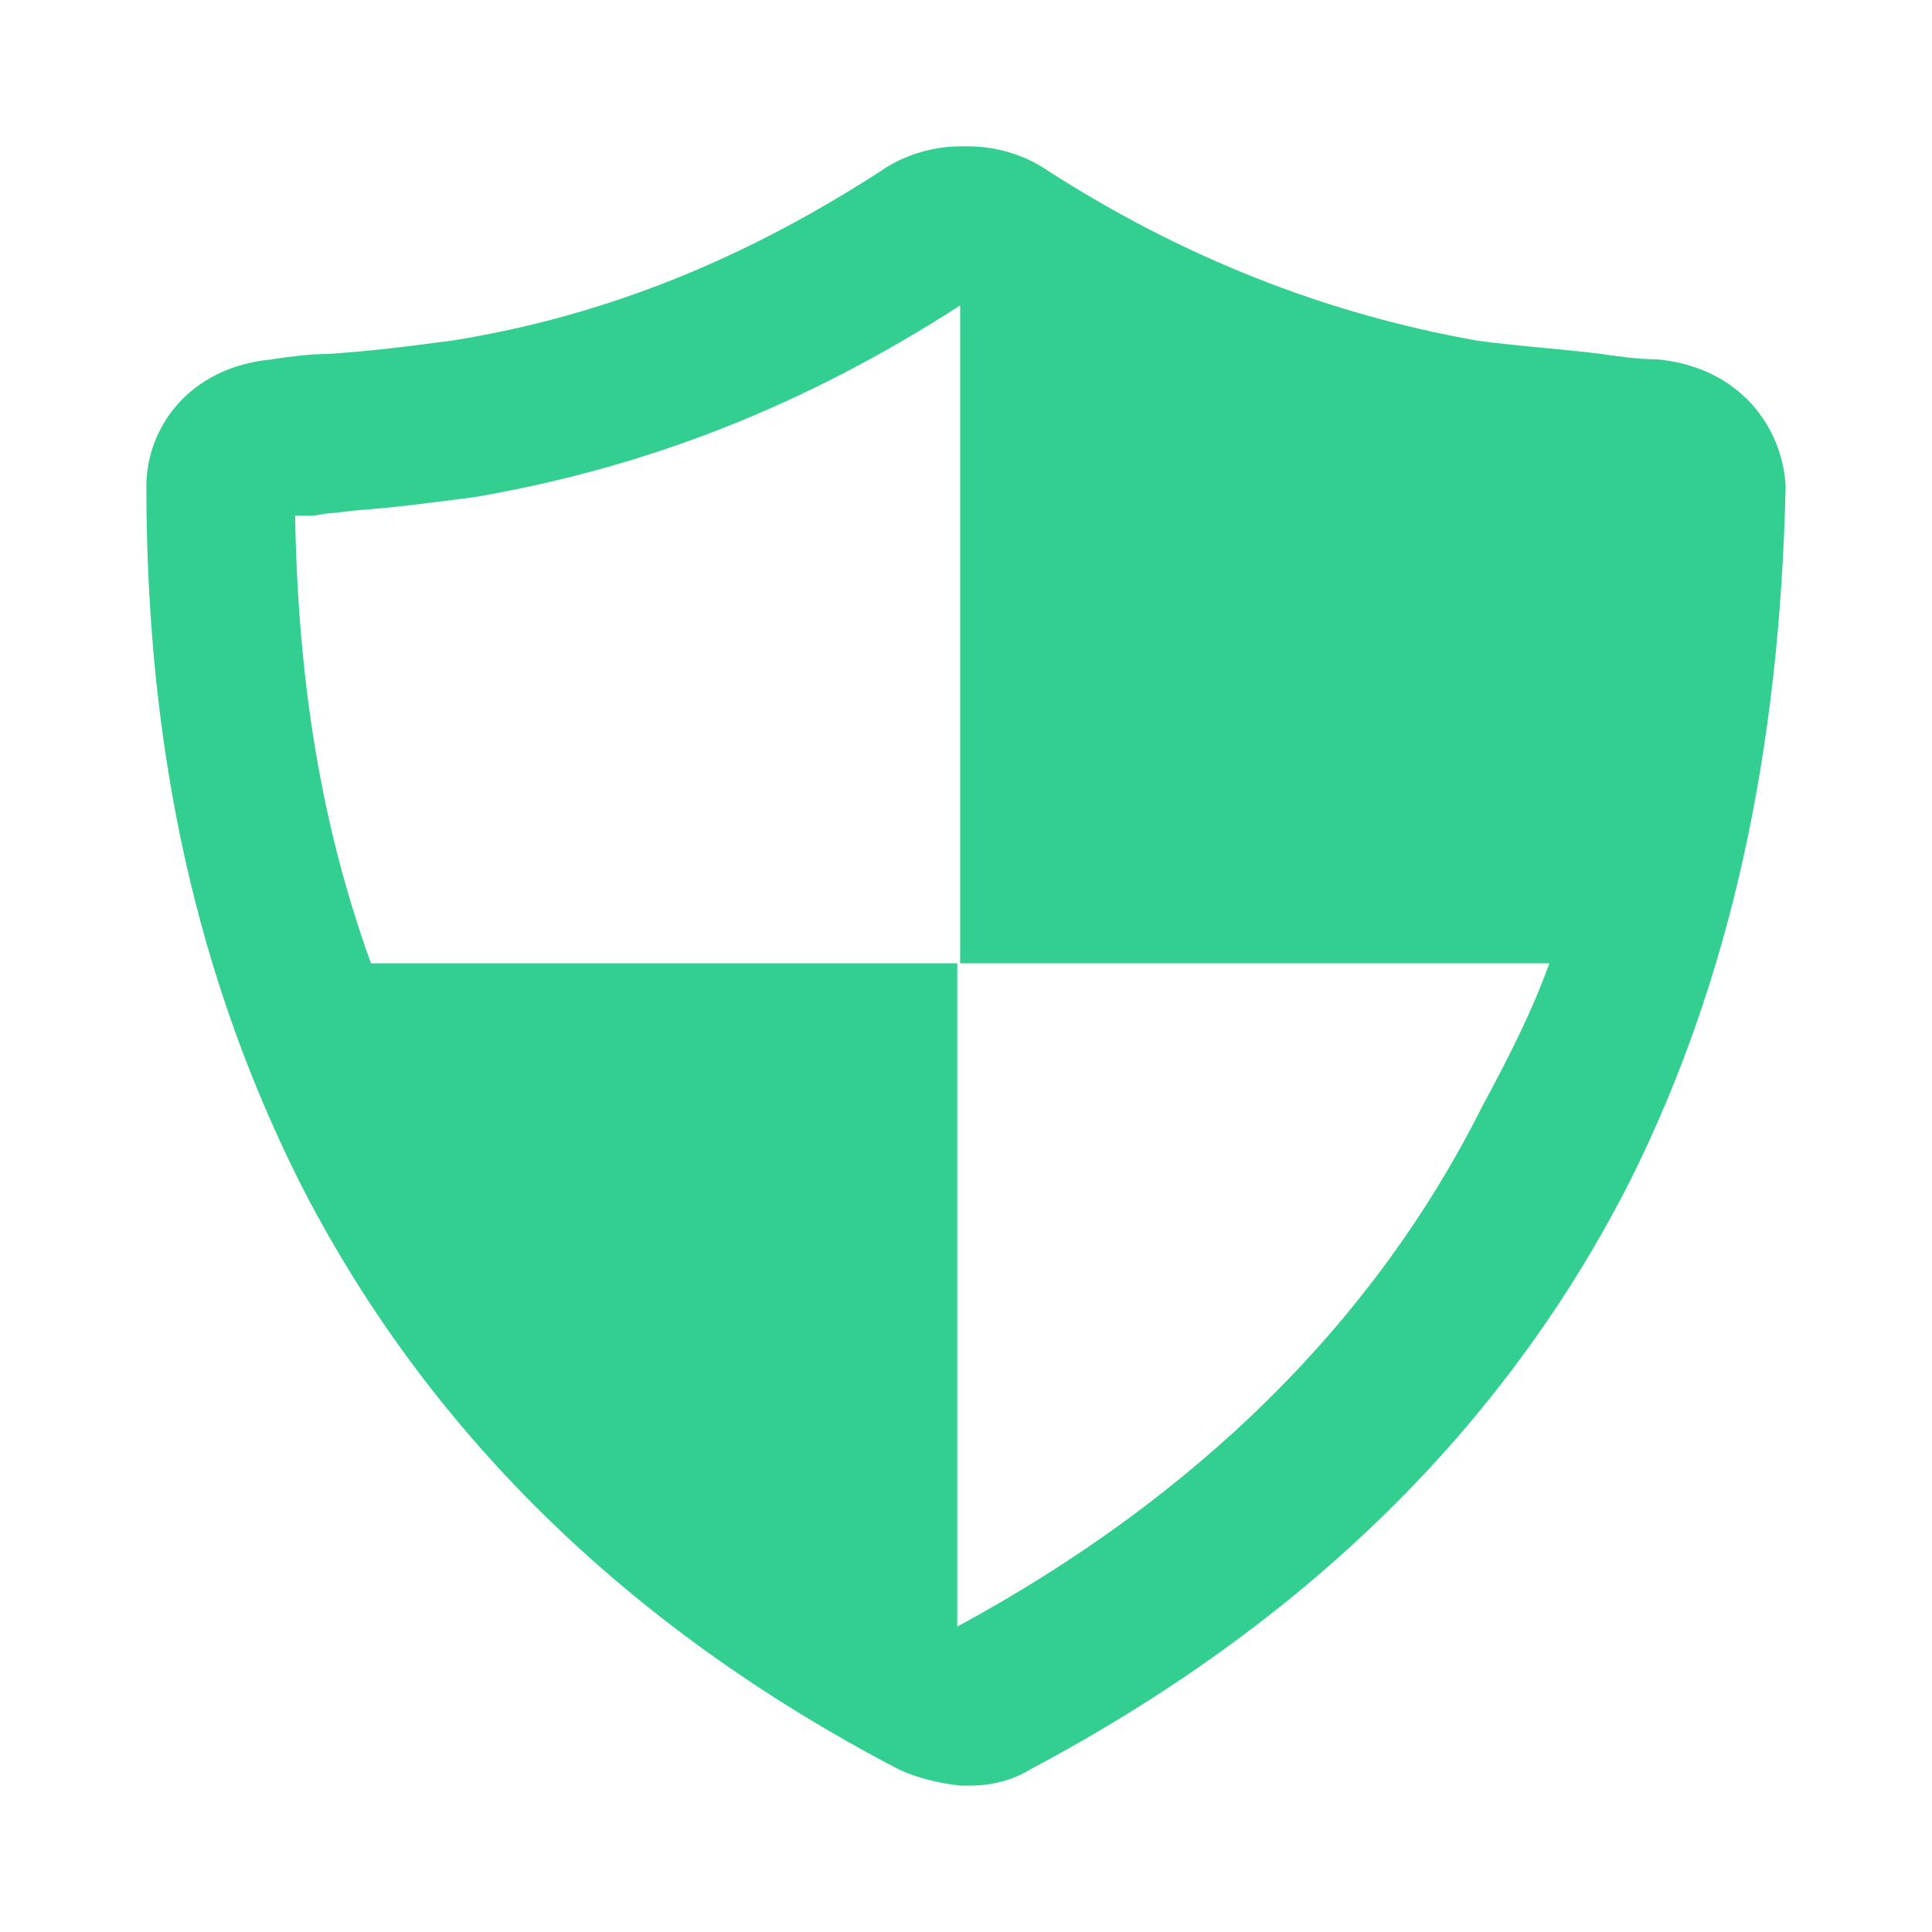 <svg width="33" height="33" viewBox="0 0 33 33" fill="none" xmlns="http://www.w3.org/2000/svg">
<path d="M28.308 6.138C28.009 6.138 27.66 6.092 27.361 6.046C26.614 5.954 25.866 5.908 25.219 5.816C22.628 5.355 20.187 4.388 17.895 2.914C17.496 2.638 16.998 2.5 16.55 2.5H16.4C15.952 2.5 15.454 2.638 15.055 2.914C12.713 4.434 10.322 5.401 7.731 5.816C7.034 5.908 6.336 6 5.589 6.046C5.29 6.046 4.941 6.092 4.642 6.138C3.198 6.276 2.5 7.336 2.5 8.303C2.5 12.908 3.397 16.73 5.091 20.138C7.233 24.375 10.671 27.783 15.354 30.224C15.653 30.362 16.002 30.454 16.4 30.5H16.55C16.948 30.5 17.297 30.408 17.596 30.224C22.279 27.737 25.717 24.375 27.859 20.138C29.553 16.73 30.4 12.862 30.5 8.303C30.45 7.336 29.753 6.276 28.308 6.138ZM25.319 18.895C23.475 22.579 20.436 25.572 16.351 27.783V16.454H6.336C5.489 14.105 5.091 11.665 5.041 8.809H5.29C5.439 8.809 5.539 8.763 5.689 8.763L6.087 8.717C6.735 8.671 7.432 8.579 8.13 8.487C11.069 7.98 13.76 6.921 16.4 5.217V16.454H26.464C26.166 17.283 25.767 18.066 25.319 18.895Z" fill="#33CF90"/>
</svg>
